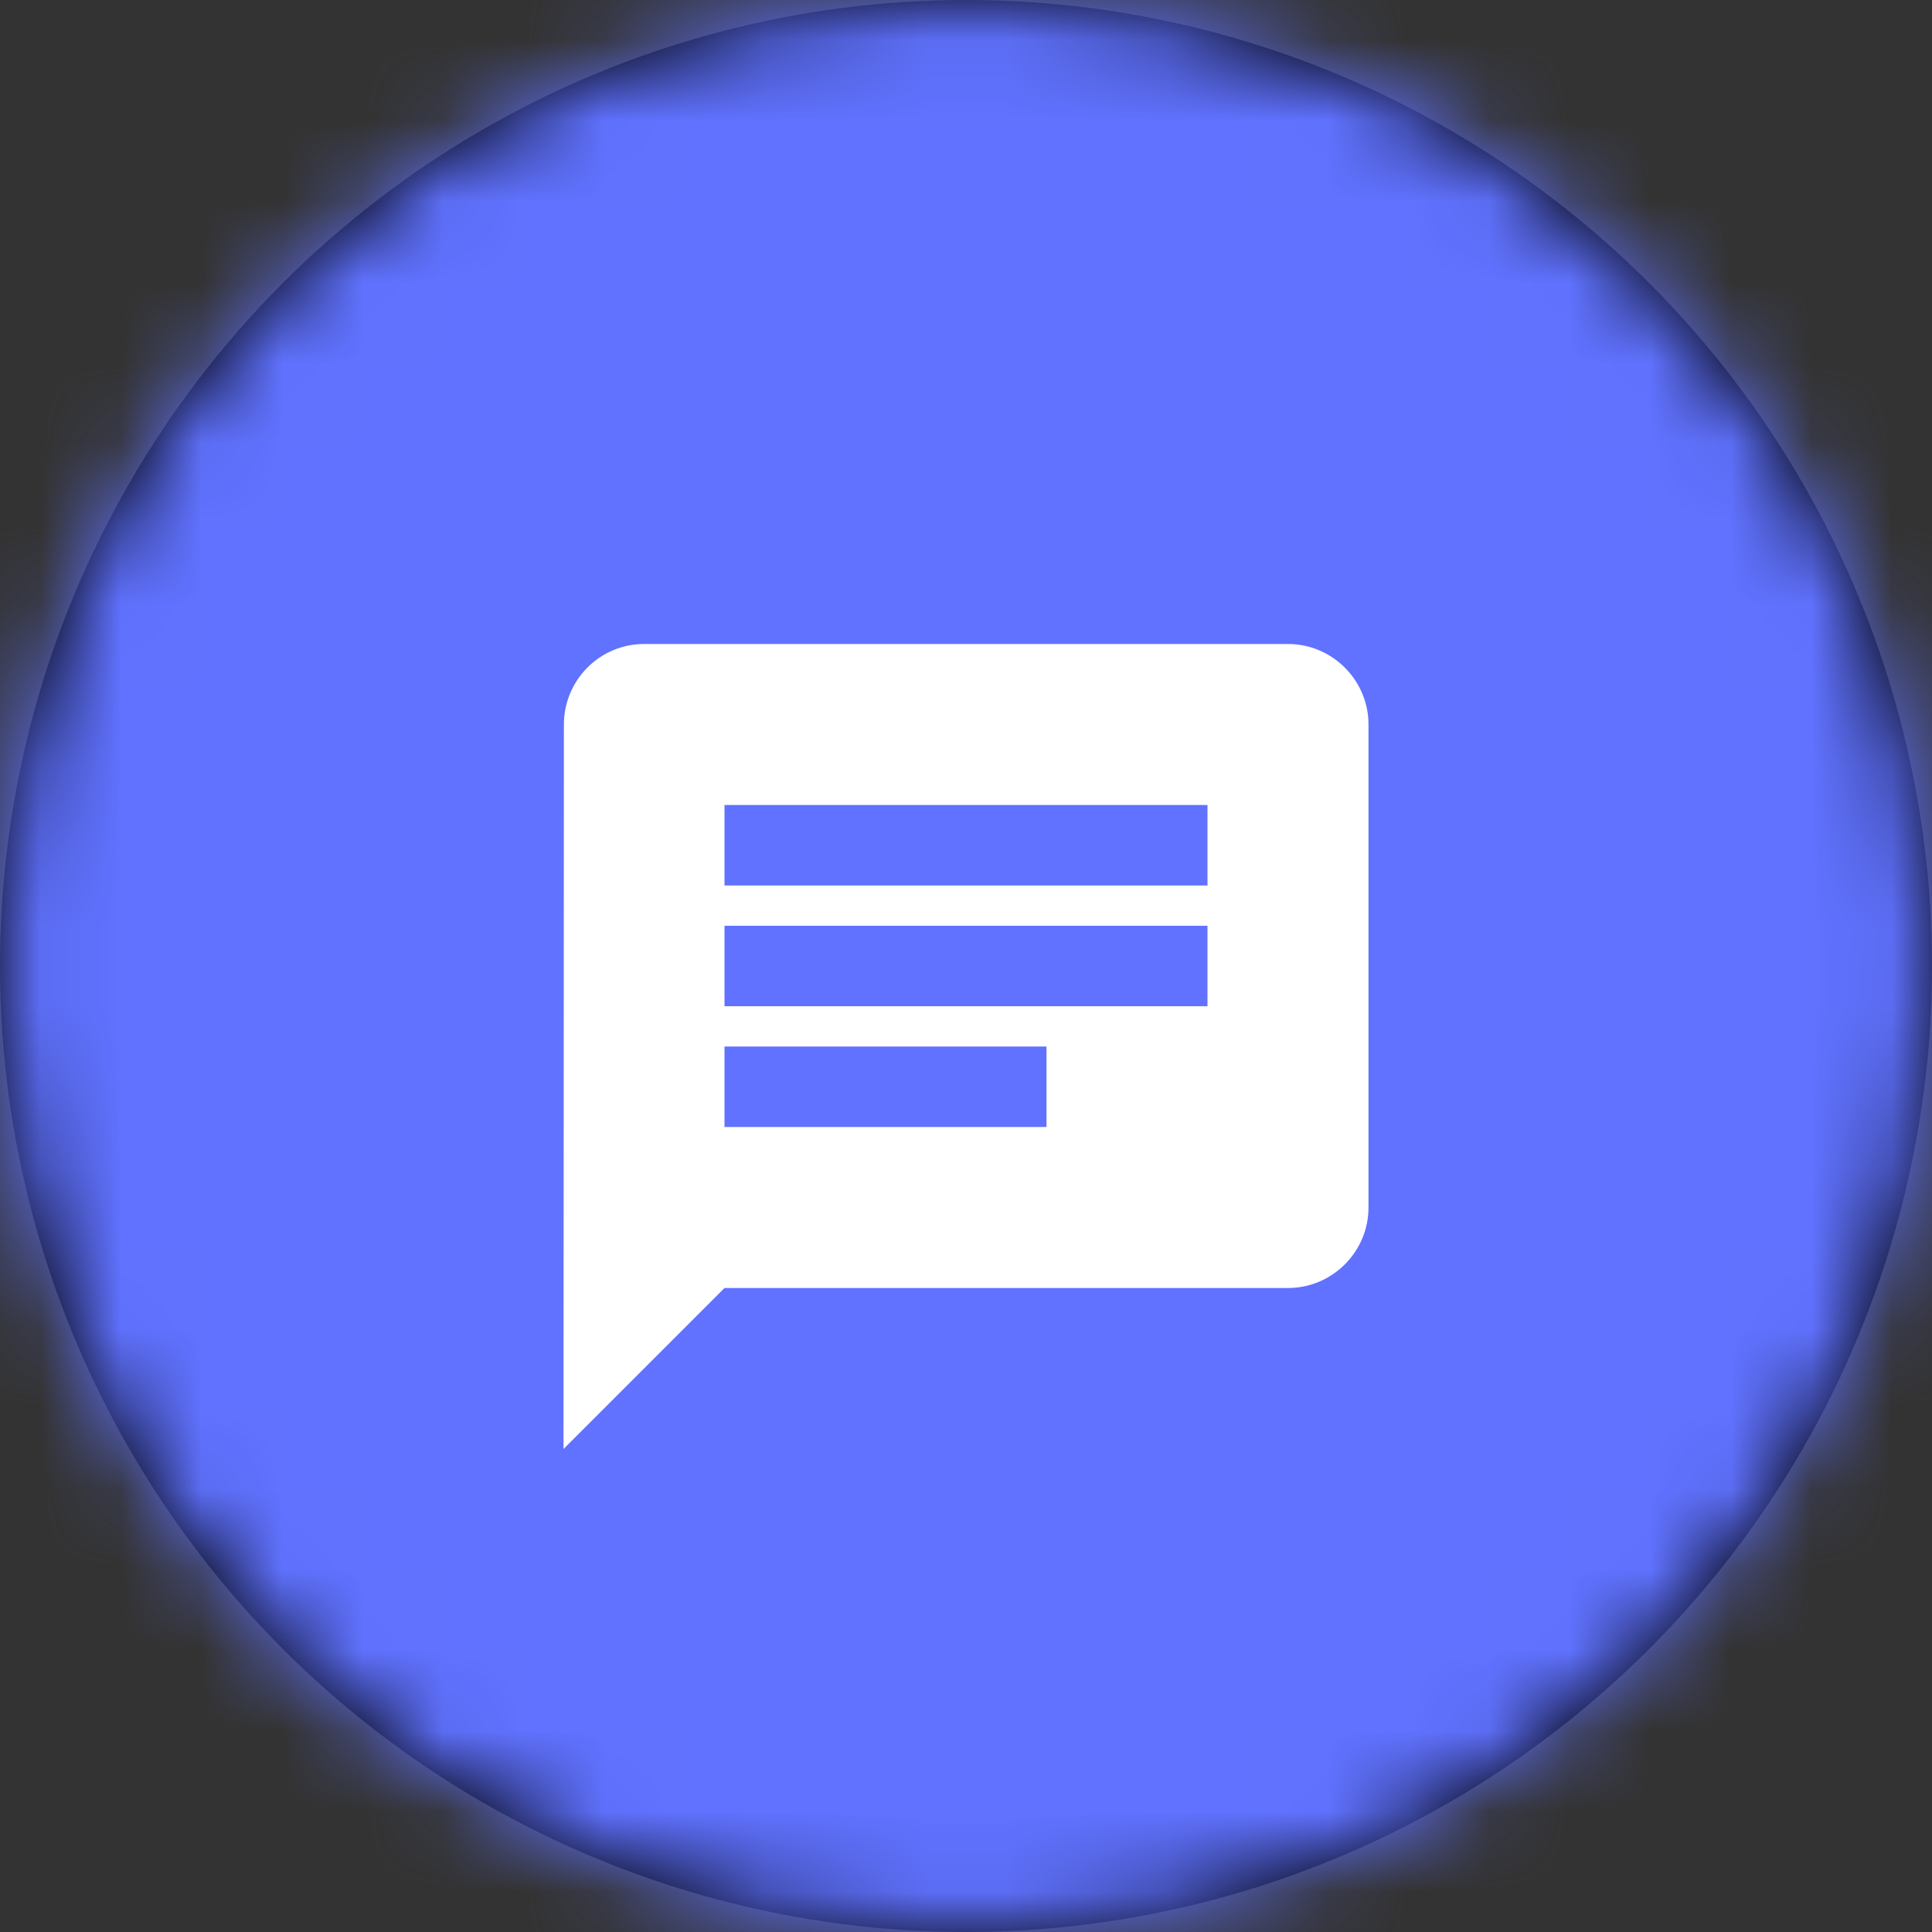 <?xml version="1.0" encoding="UTF-8"?>
<svg width="24px" height="24px" viewBox="0 0 24 24" version="1.1" xmlns="http://www.w3.org/2000/svg" xmlns:xlink="http://www.w3.org/1999/xlink">
    <rect x="0" y="0" width="24" height="24" fill="#333333" stroke="none"/>
    <!-- Generator: Sketch 52.4 (67378) - http://www.bohemiancoding.com/sketch -->
    <title>A / Icon / Forum</title>
    <desc>Created with Sketch.</desc>
    <defs>
        <circle id="path-1" cx="12" cy="12" r="12"></circle>
    </defs>
    <g id="A-/-Icon-/-Forum" stroke="none" stroke-width="1" fill="none" fill-rule="evenodd">
        <mask id="mask-2" fill="white">
            <use xlink:href="#path-1"></use>
        </mask>
        <use id="Oval" fill="#000000" fill-rule="nonzero" xlink:href="#path-1"></use>
        <g id="A-/-Color-/-Purple" mask="url(#mask-2)" fill="#6072FF" fill-rule="nonzero">
            <rect id="Rectangle-2" x="0" y="0" width="24" height="24"></rect>
        </g>
        <path d="M16,8 L8,8 C7.45,8 7.005,8.45 7.005,9 L7,18 L9,16 L16,16 C16.55,16 17,15.55 17,15 L17,9 C17,8.45 16.55,8 16,8 Z M9,11.5 L15,11.5 L15,12.5 L9,12.5 L9,11.5 Z M13,14 L9,14 L9,13 L13,13 L13,14 Z M15,11 L9,11 L9,10 L15,10 L15,11 Z" id="Chat" fill="#FFFFFF" fill-rule="nonzero" mask="url(#mask-2)"></path>
    </g>
</svg>